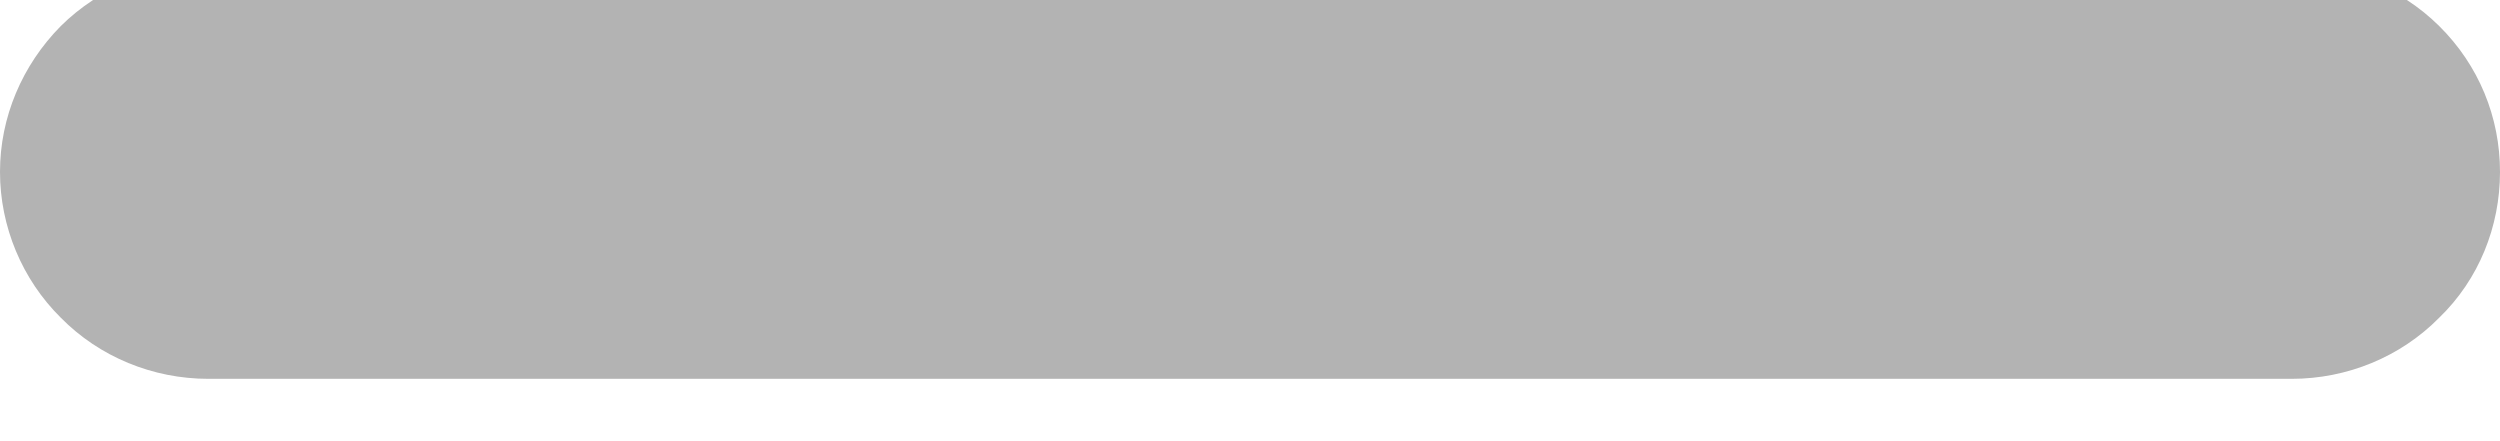 <svg width="34" height="6" viewBox="0 0 34 6" fill="none" xmlns="http://www.w3.org/2000/svg" xmlns:xlink="http://www.w3.org/1999/xlink">
<path d="M34,2.338C34,3.082 33.712,3.801 33.173,4.321C32.647,4.855 31.92,5.152 31.168,5.152L19.839,5.152L14.161,5.152L2.832,5.152C2.08,5.152 1.353,4.855 0.827,4.321C0.301,3.801 0,3.082 0,2.338C0,1.594 0.301,0.887 0.827,0.354C1.353,-0.167 2.08,-0.464 2.832,-0.464L14.161,-0.464L19.839,-0.464L31.168,-0.464C31.92,-0.464 32.647,-0.167 33.173,0.354C33.712,0.887 34,1.594 34,2.338Z" fill="#B3B3B3"/>
</svg>

